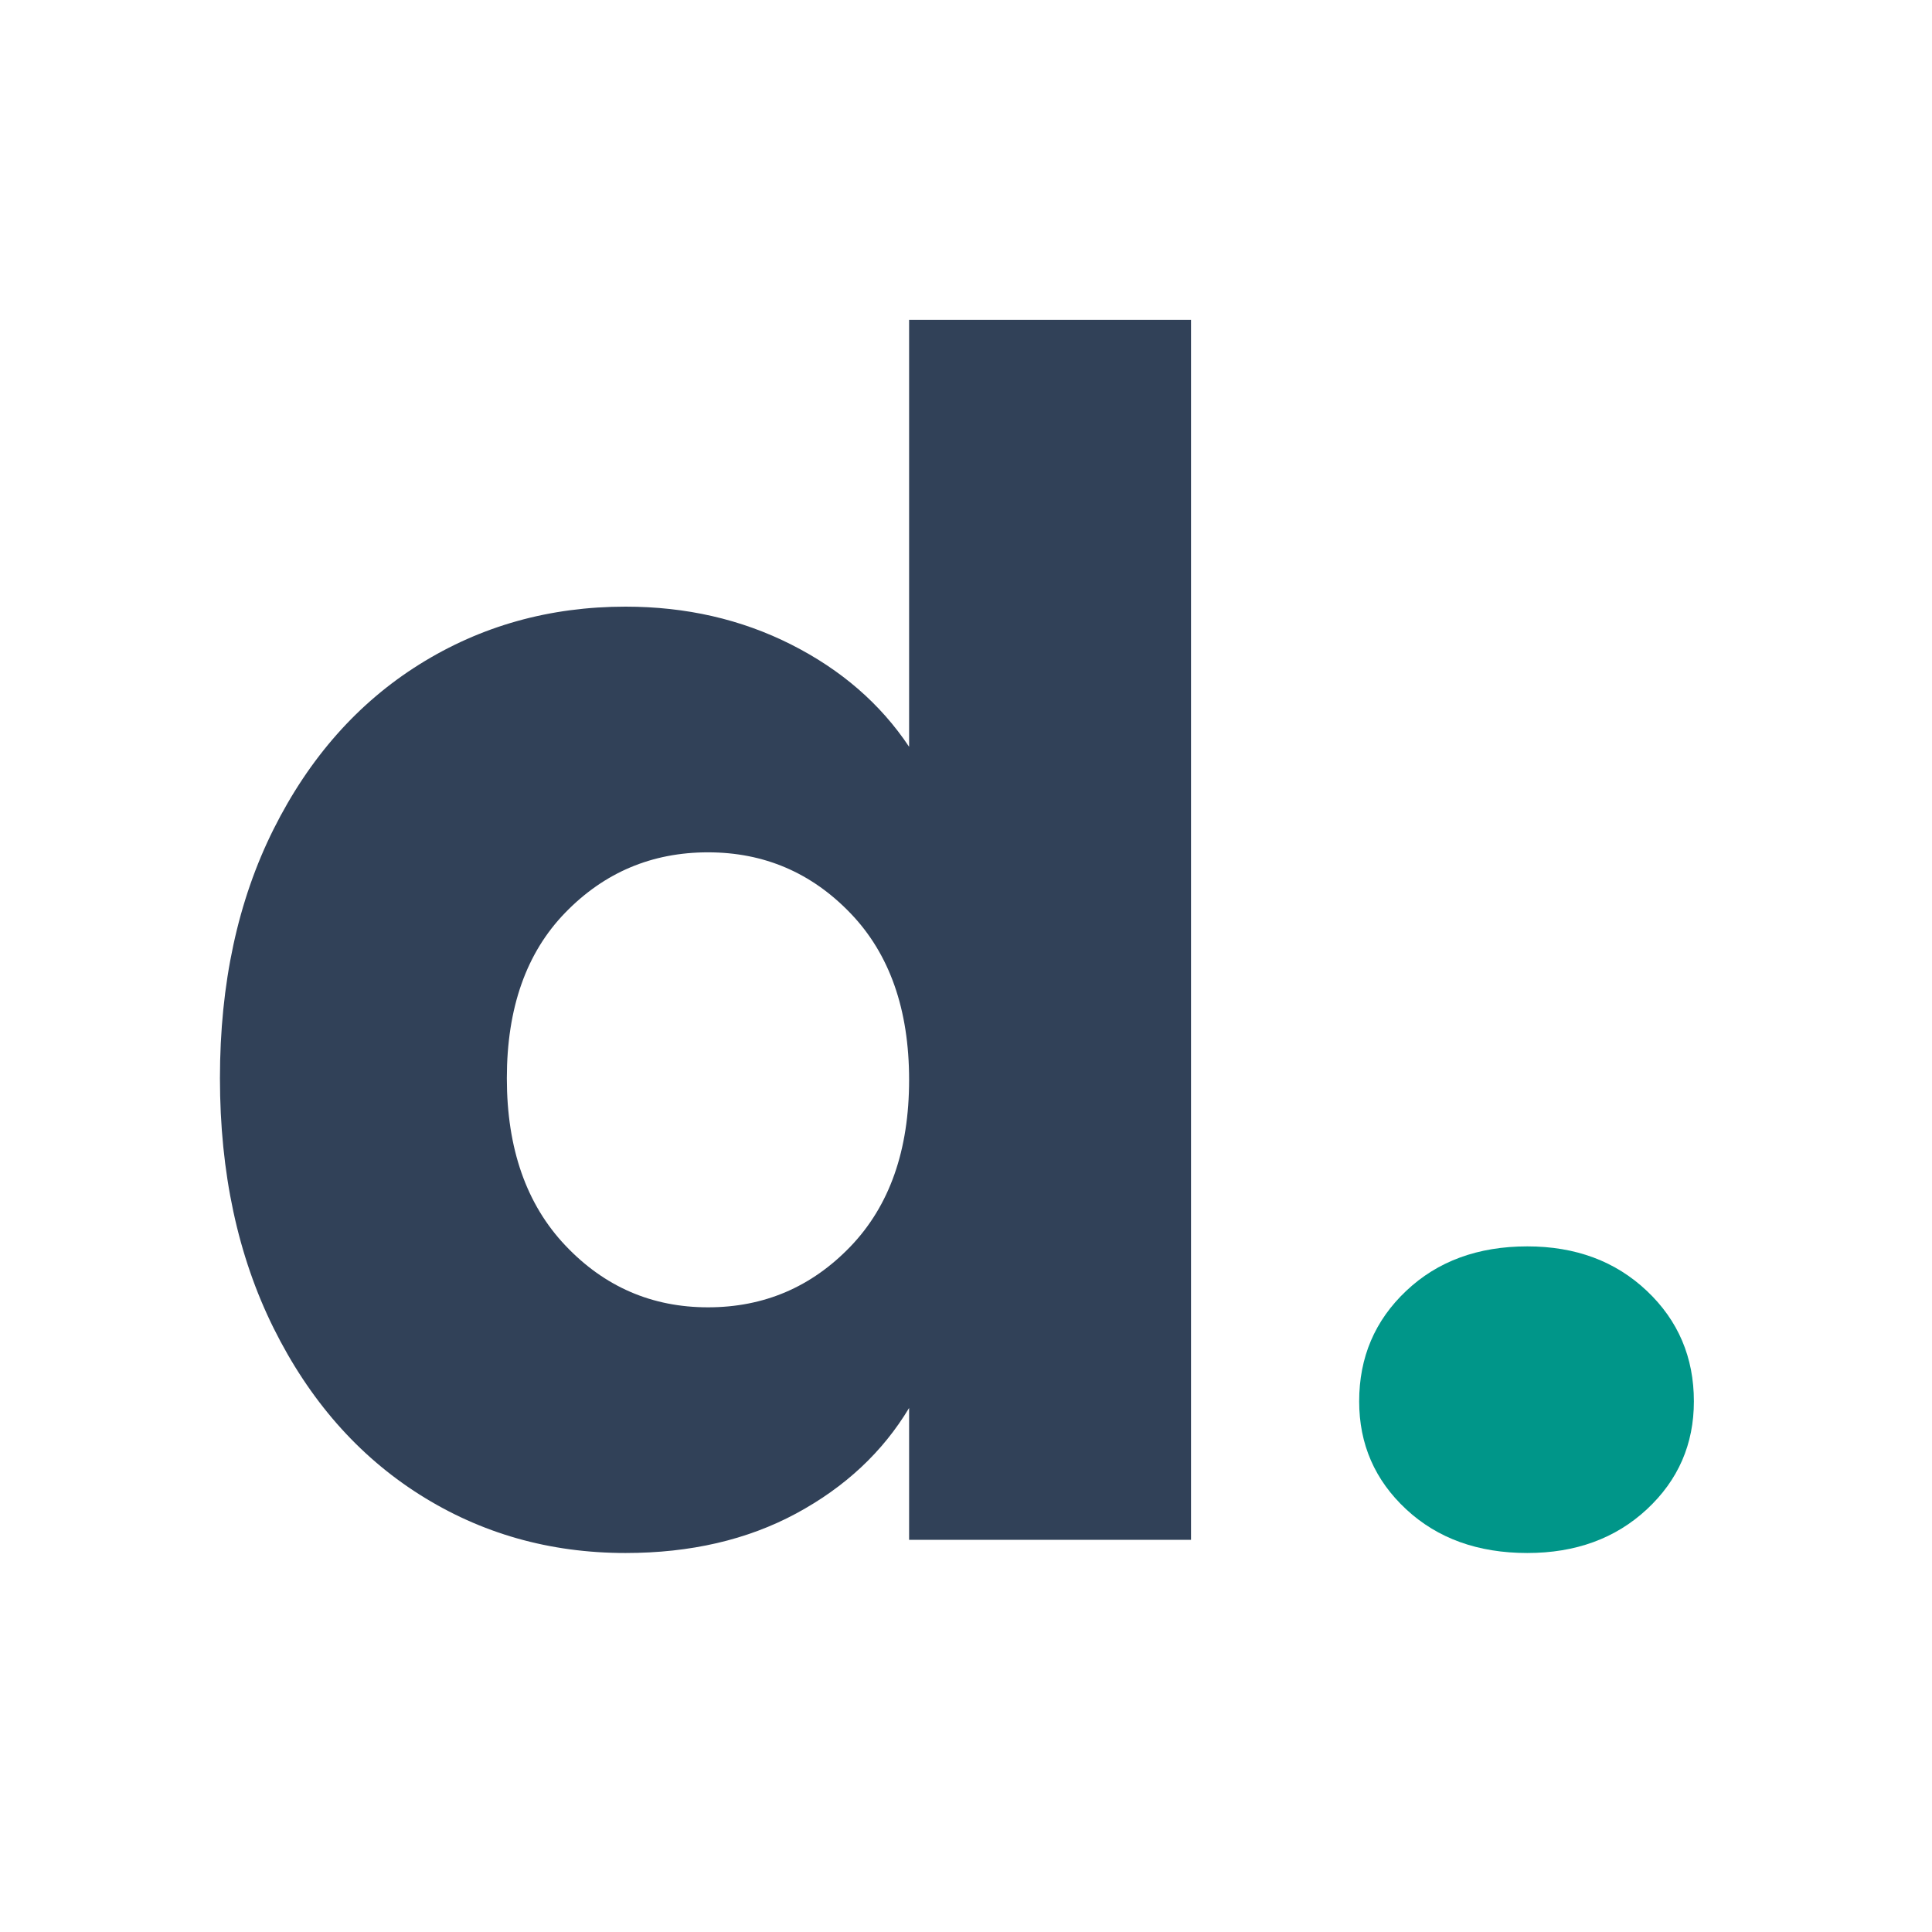 <svg xmlns="http://www.w3.org/2000/svg" xmlns:xlink="http://www.w3.org/1999/xlink" width="500" zoomAndPan="magnify" viewBox="0 0 375 375" height="500" preserveAspectRatio="xMidYMid meet" version="1.2"><defs/><g id="23ec168abc"><g style="fill:#314158;fill-opacity:1;"><g transform="translate(33.738, 298.875)"><path style="stroke:none" d="M 8.953 -89.594 C 8.953 -107.945 12.422 -124.055 19.359 -137.922 C 26.297 -151.785 35.734 -162.453 47.672 -169.922 C 59.617 -177.391 72.957 -181.125 87.688 -181.125 C 99.414 -181.125 110.133 -178.672 119.844 -173.766 C 129.551 -168.859 137.176 -162.242 142.719 -153.922 L 142.719 -236.797 L 197.438 -236.797 L 197.438 0 L 142.719 0 L 142.719 -25.594 C 137.602 -17.062 130.297 -10.234 120.797 -5.109 C 111.305 0.004 100.27 2.562 87.688 2.562 C 72.957 2.562 59.617 -1.223 47.672 -8.797 C 35.734 -16.367 26.297 -27.141 19.359 -41.109 C 12.422 -55.086 8.953 -71.25 8.953 -89.594 Z M 142.719 -89.281 C 142.719 -102.938 138.93 -113.707 131.359 -121.594 C 123.785 -129.488 114.562 -133.438 103.688 -133.438 C 92.801 -133.438 83.57 -129.539 76 -121.75 C 68.426 -113.969 64.641 -103.25 64.641 -89.594 C 64.641 -75.945 68.426 -65.125 76 -57.125 C 83.57 -49.125 92.801 -45.125 103.688 -45.125 C 114.562 -45.125 123.785 -49.066 131.359 -56.953 C 138.93 -64.848 142.719 -75.625 142.719 -89.281 Z M 142.719 -89.281 "/></g></g><g style="fill:#009689;fill-opacity:1;"><g transform="translate(251.016, 298.875)"><path style="stroke:none" d="M 45.438 2.562 C 35.844 2.562 28.004 -0.266 21.922 -5.922 C 15.836 -11.578 12.797 -18.562 12.797 -26.875 C 12.797 -35.414 15.836 -42.562 21.922 -48.312 C 28.004 -54.07 35.844 -56.953 45.438 -56.953 C 54.82 -56.953 62.555 -54.07 68.641 -48.312 C 74.723 -42.562 77.766 -35.414 77.766 -26.875 C 77.766 -18.562 74.723 -11.578 68.641 -5.922 C 62.555 -0.266 54.82 2.562 45.438 2.562 Z M 45.438 2.562 "/></g></g></g></svg>